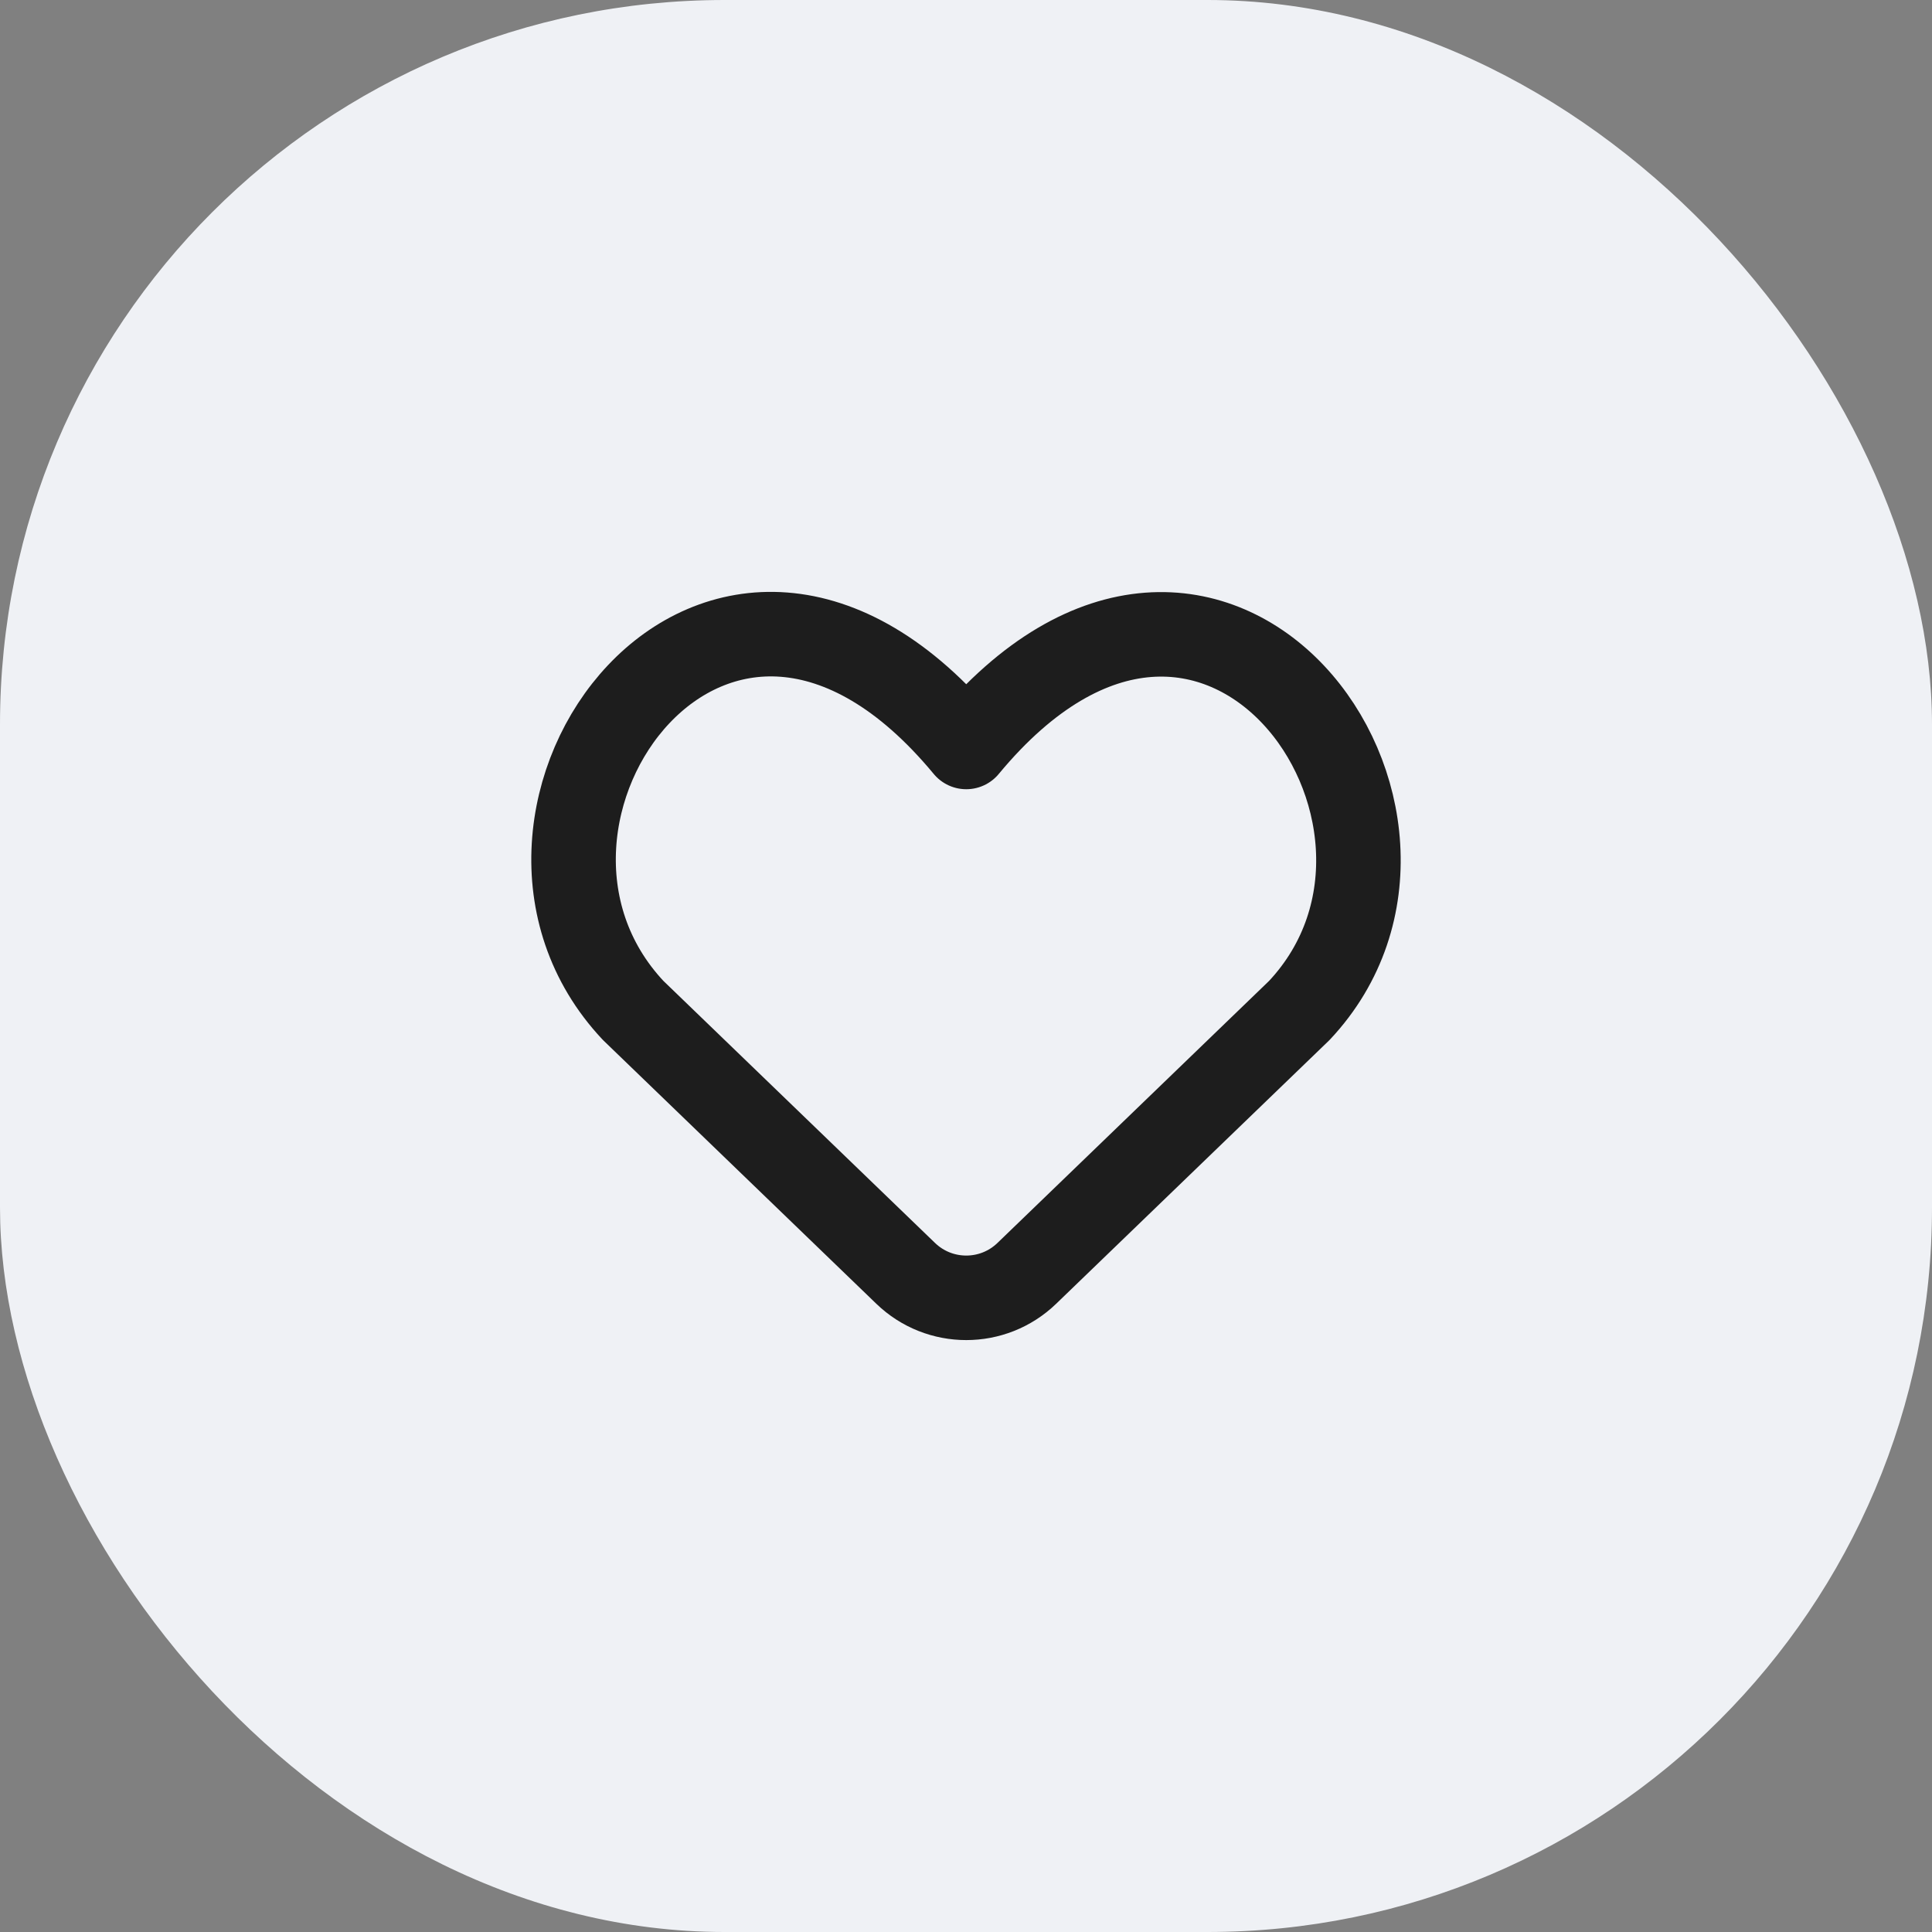<svg width="32" height="32" viewBox="0 0 32 32" fill="none" xmlns="http://www.w3.org/2000/svg">
<rect x="0" y="0" width="32" height="32" fill="#808080" stroke="none"/>
<rect width="32" height="32" rx="12" fill="#EFF1F5"/>
<path d="M17.007 21.091C16.447 21.631 15.561 21.631 15.001 21.091L10.487 16.736C7.489 13.543 11.896 7.411 16.004 12.372C20.112 7.411 24.499 13.564 21.521 16.736L17.007 21.091Z" stroke="#1D1D1D" stroke-width="1.4" stroke-linecap="square" stroke-linejoin="round"/>
</svg>
